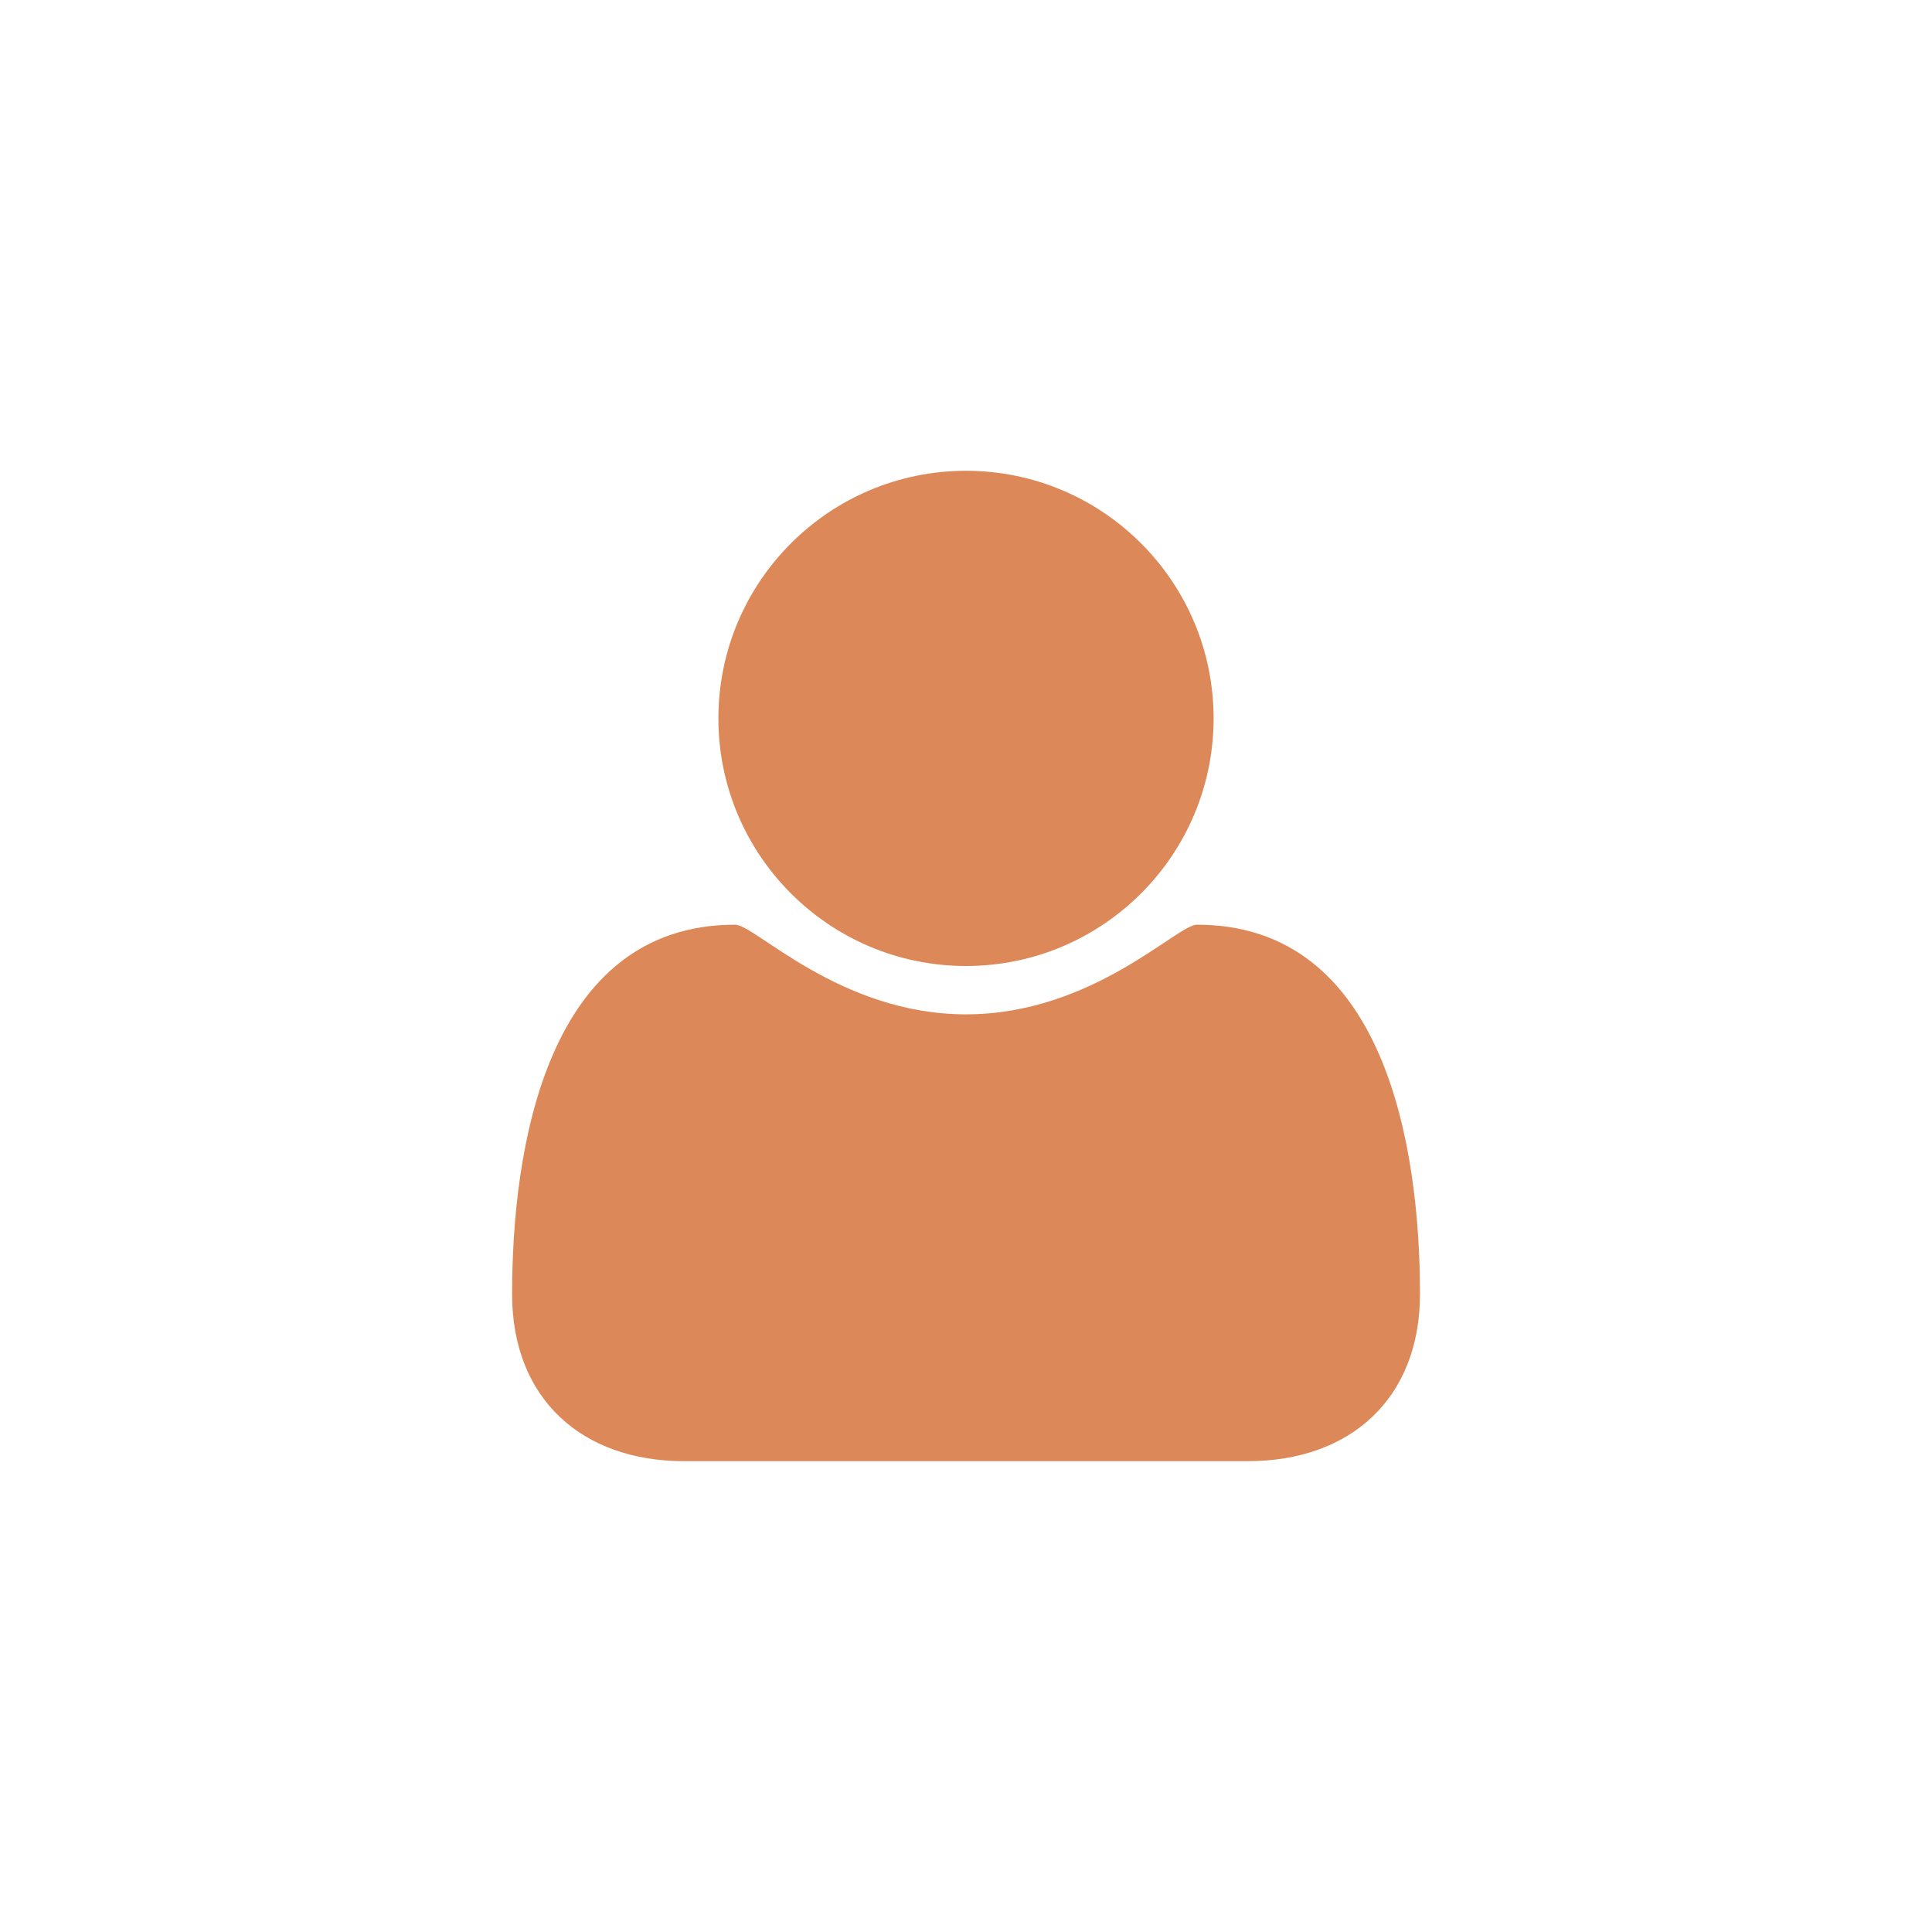 <?xml version="1.0" encoding="utf-8"?>
<!-- Generator: Adobe Illustrator 17.1.0, SVG Export Plug-In . SVG Version: 6.00 Build 0)  -->
<svg version="1.2" baseProfile="tiny" id="Layer_1" xmlns="http://www.w3.org/2000/svg" xmlns:xlink="http://www.w3.org/1999/xlink"
	 x="0px" y="0px" width="50px" height="50px" viewBox="0 0 50 50" xml:space="preserve">
<path fill="#DD8858" d="M32.293,37.815H17.707c-2.652,0-4.454-1.619-4.454-4.322c0-3.772,0.886-9.562,5.773-9.562
	c0.518,0,2.705,2.32,5.975,2.32s5.457-2.32,5.975-2.32c4.887,0,5.773,5.79,5.773,9.562C36.747,36.196,34.945,37.815,32.293,37.815z
	 M25,25c-3.537,0-6.408-2.871-6.408-6.408s2.871-6.408,6.408-6.408s6.408,2.871,6.408,6.408S28.537,25,25,25z"/>
</svg>
